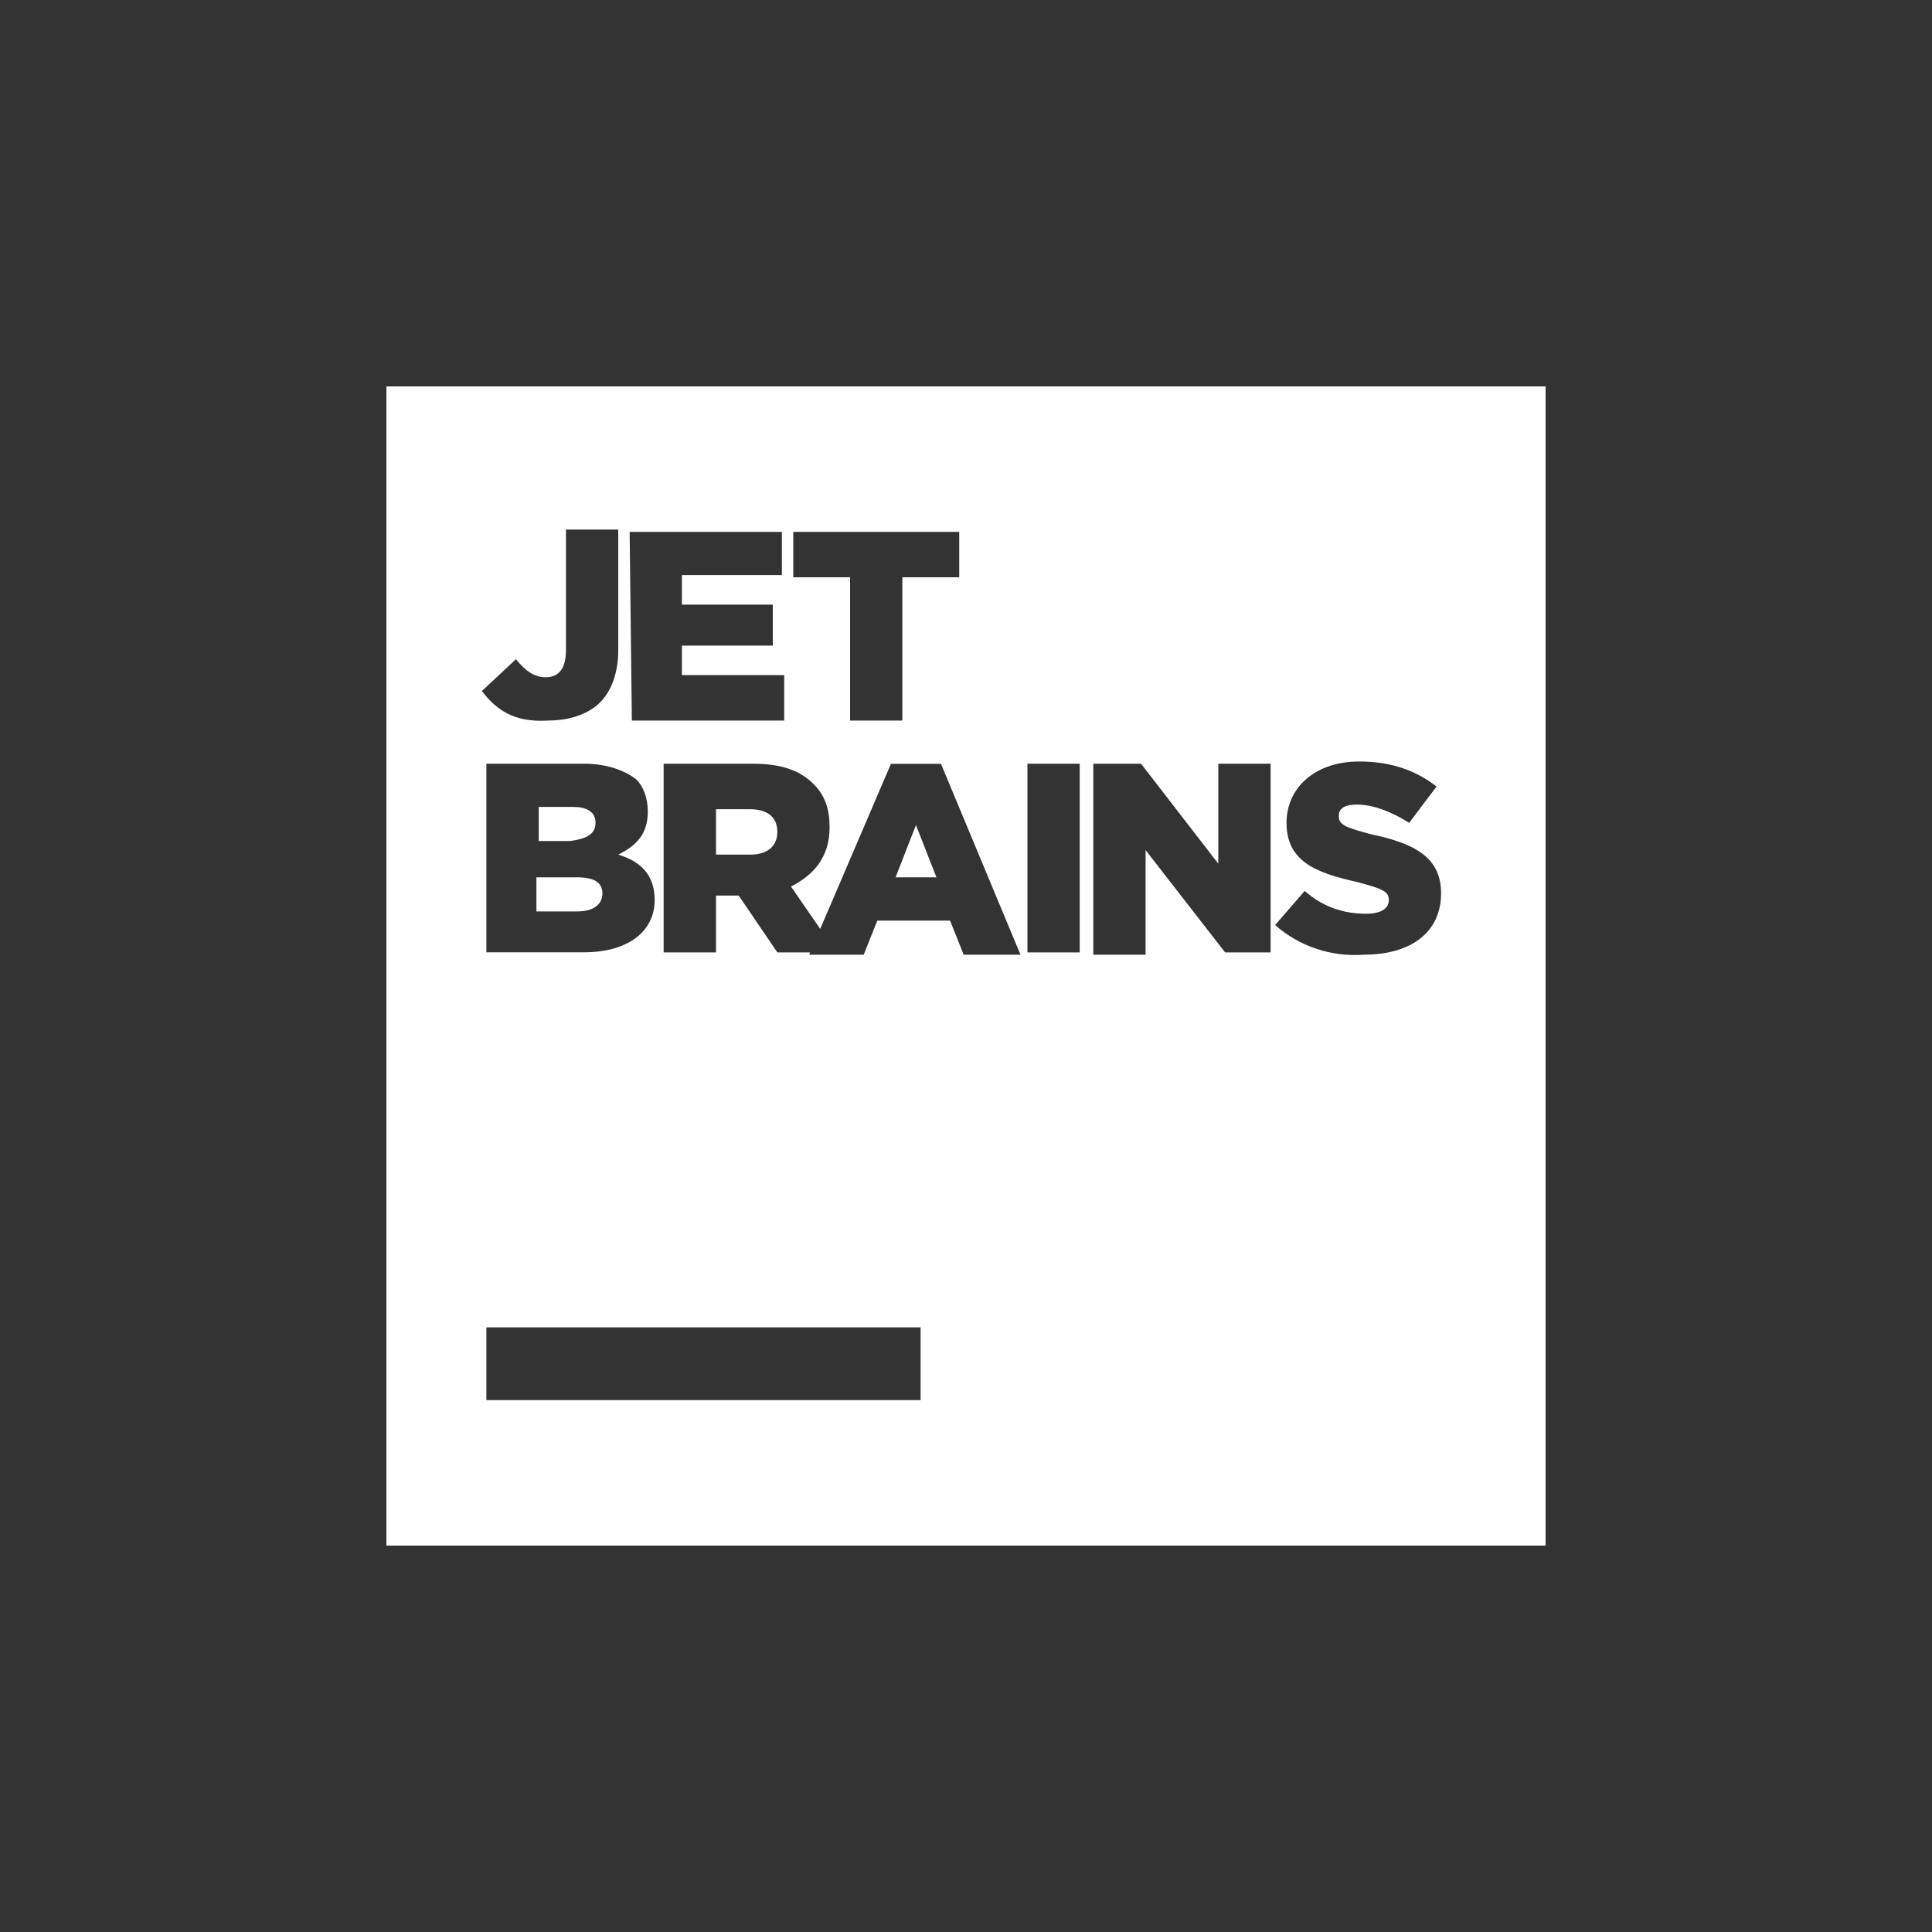 <svg width="20" height="20" viewBox="0 0 20 20" fill="none" xmlns="http://www.w3.org/2000/svg">
<rect x="0" y="0" width="20" height="20" fill="#333333" stroke="none"/>
<path d="M7.764 8.377H7.412V8.847H7.765C7.953 8.847 8.047 8.753 8.047 8.611C8.047 8.447 7.929 8.377 7.764 8.377ZM6.165 8.518C6.165 8.4 6.071 8.353 5.929 8.353H5.577V8.706H5.906C6.071 8.682 6.165 8.636 6.165 8.518ZM9.271 9.082H9.694L9.482 8.541L9.271 9.082ZM5.976 9.082H5.553V9.435H5.976C6.141 9.435 6.236 9.365 6.236 9.248C6.236 9.13 6.141 9.082 5.976 9.082ZM4 4V16H16V4H4ZM8.212 5.506H9.93V5.976H9.341V7.459H8.8V5.976H8.212V5.506ZM8.094 5.506V5.953H7.059V6.259H8V6.683H7.059V6.989H8.118V7.459H6.541L6.518 5.506H8.094ZM6.777 9.318C6.777 9.647 6.494 9.858 6.047 9.858H5.035V7.906H6.047C6.282 7.906 6.471 7.976 6.588 8.07C6.659 8.141 6.706 8.259 6.706 8.4C6.706 8.636 6.588 8.753 6.4 8.847C6.636 8.918 6.777 9.059 6.777 9.318ZM5.341 6.824C5.435 6.941 5.529 7.011 5.647 7.011C5.788 7.011 5.859 6.918 5.859 6.729V5.482H6.4V6.729C6.4 6.965 6.33 7.153 6.212 7.271C6.095 7.388 5.906 7.459 5.67 7.459C5.317 7.482 5.13 7.341 4.989 7.153L5.341 6.824ZM9.53 14.494H5.035V13.741H9.53V14.494ZM9.976 9.883L9.835 9.53H9.082L8.941 9.883H8.377L8.386 9.859H8.047L7.647 9.271H7.412V9.859H6.87V7.906H7.788C8.094 7.906 8.282 7.976 8.424 8.118C8.541 8.236 8.588 8.377 8.588 8.565C8.588 8.871 8.424 9.059 8.188 9.177L8.491 9.616L9.223 7.907H9.741L10.564 9.883L9.976 9.883ZM11.177 9.859H10.636V7.906H11.177V9.859ZM13.153 9.859H12.682L11.859 8.8V9.883H11.318V7.906H11.812L12.612 8.941V7.906H13.153V9.859ZM14.117 9.883C13.952 9.895 13.785 9.875 13.628 9.822C13.47 9.77 13.325 9.686 13.2 9.576L13.506 9.223C13.694 9.388 13.906 9.459 14.142 9.459C14.283 9.459 14.377 9.412 14.377 9.318C14.377 9.224 14.306 9.2 14.047 9.13C13.624 9.036 13.318 8.918 13.318 8.518C13.318 8.165 13.601 7.883 14.071 7.883C14.4 7.883 14.659 7.976 14.871 8.142L14.588 8.518C14.4 8.4 14.212 8.329 14.047 8.329C13.906 8.329 13.859 8.377 13.859 8.447C13.859 8.541 13.93 8.565 14.188 8.635C14.636 8.729 14.918 8.87 14.918 9.247C14.918 9.647 14.612 9.883 14.117 9.883Z" fill="white"/>
</svg>
